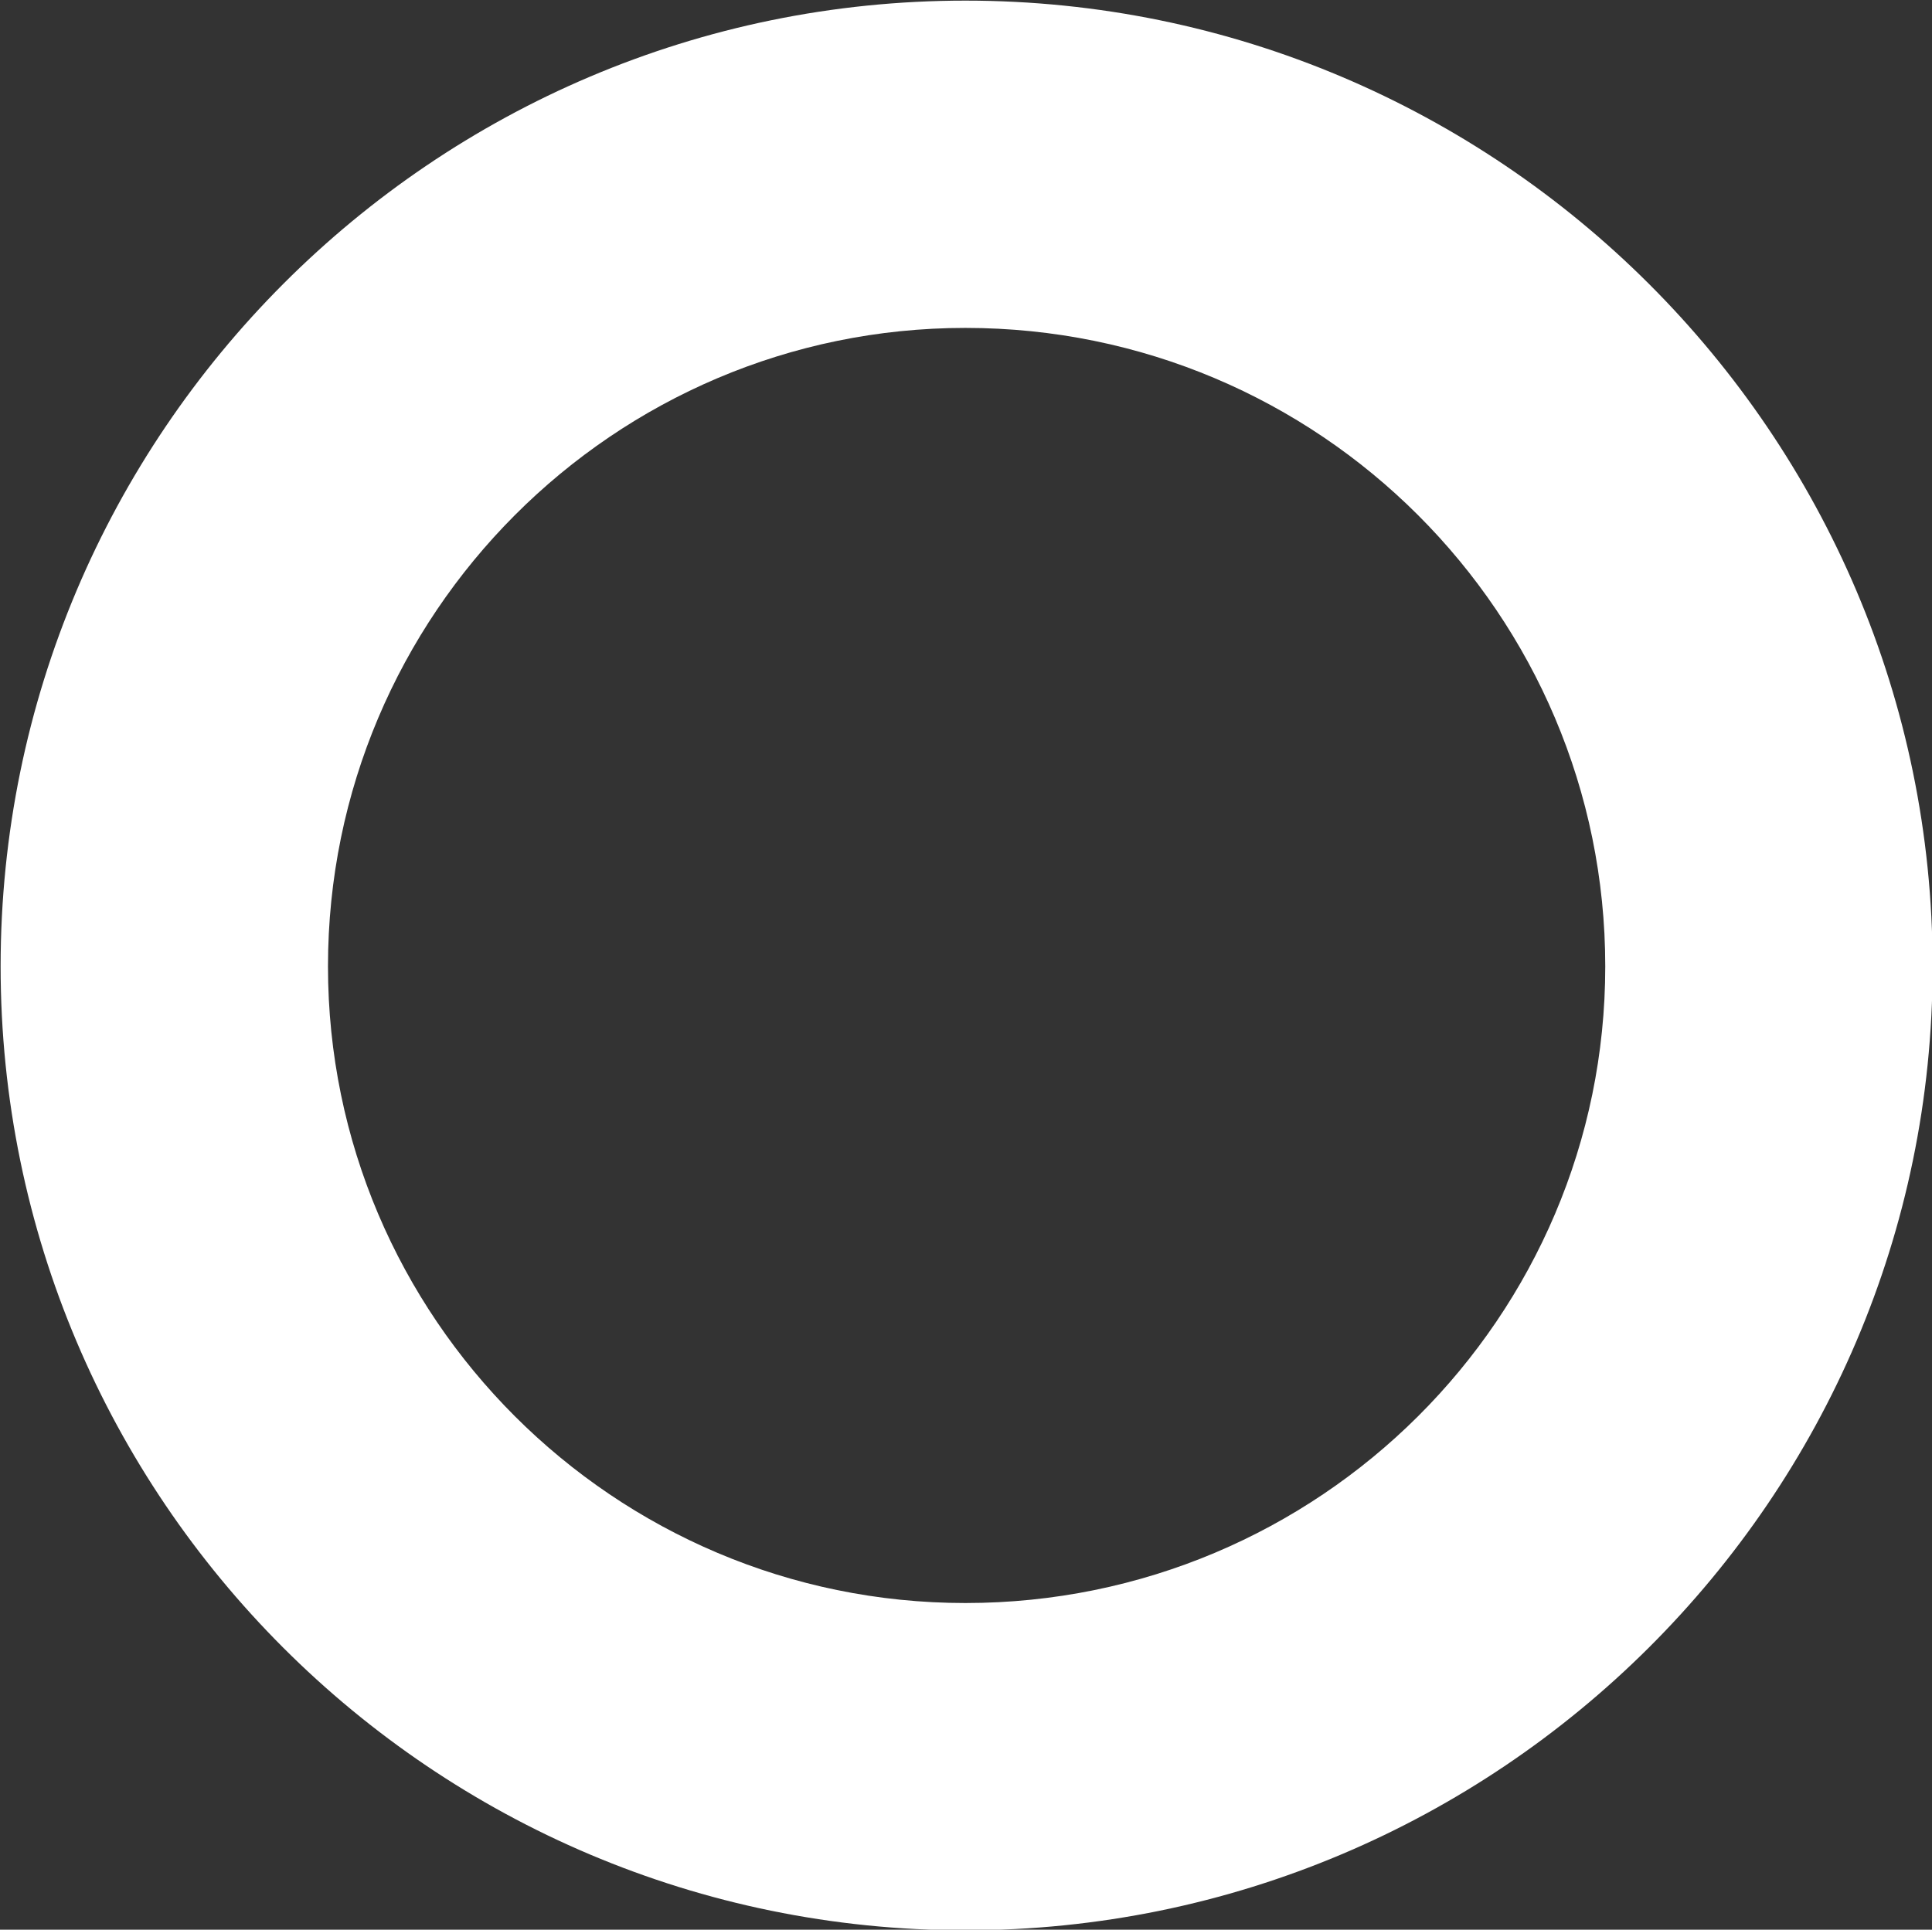<?xml version="1.0" encoding="UTF-8" standalone="no"?>
<svg
   xmlns:dc="http://purl.org/dc/elements/1.1/"
   xmlns:cc="http://creativecommons.org/ns#"
   xmlns:rdf="http://www.w3.org/1999/02/22-rdf-syntax-ns#"
   xmlns:svg="http://www.w3.org/2000/svg"
   xmlns="http://www.w3.org/2000/svg"
   xmlns:sodipodi="http://sodipodi.sourceforge.net/DTD/sodipodi-0.dtd"
   xmlns:inkscape="http://www.inkscape.org/namespaces/inkscape"
   width="3.122mm"
   height="3.119mm"
   viewBox="0 0 3.122 3.119"
   version="1.1"
   id="svg5596"
   inkscape:version="1.0.2-2 (e86c870879, 2021-01-15)"
   sodipodi:docname="dot-white.svg">
  <rect x="0" y="0" width="3.122" height="3.119" fill="#333333" stroke="none"/>
  <defs
     id="defs5590" />
  <sodipodi:namedview
     id="base"
     pagecolor="#ffffff"
     bordercolor="#666666"
     borderopacity="1.0"
     inkscape:pageopacity="0.0"
     inkscape:pageshadow="2"
     inkscape:zoom="5.6"
     inkscape:cx="30.416952"
     inkscape:cy="-4.1649534"
     inkscape:document-units="mm"
     inkscape:current-layer="layer1"
     inkscape:document-rotation="0"
     showgrid="false"
     fit-margin-top="0"
     fit-margin-left="0"
     fit-margin-right="0"
     fit-margin-bottom="0"
     inkscape:window-width="3840"
     inkscape:window-height="2080"
     inkscape:window-x="2869"
     inkscape:window-y="-11"
     inkscape:window-maximized="1" />
  <g
     inkscape:label="レイヤー 1"
     inkscape:groupmode="layer"
     id="layer1"
     transform="translate(72.621,-108.809)">
    <path
       d="m -71.061,109.339 c -0.568,0 -1.03,0.463 -1.03,1.032 0,0.567 0.462,1.029 1.03,1.029 0.572,0 1.034,-0.462 1.034,-1.029 0,-0.569 -0.462,-1.032 -1.034,-1.032 z m 0,2.59 c -0.861,0 -1.559,-0.699 -1.559,-1.558 0,-0.861 0.699,-1.561 1.559,-1.561 0.861,0 1.563,0.7 1.563,1.561 0,0.859 -0.702,1.558 -1.563,1.558"
       style="fill:#ffffff;fill-opacity:1;fill-rule:nonzero;stroke:none;stroke-width:0.035"
       id="path2575" />
  </g>
</svg>
